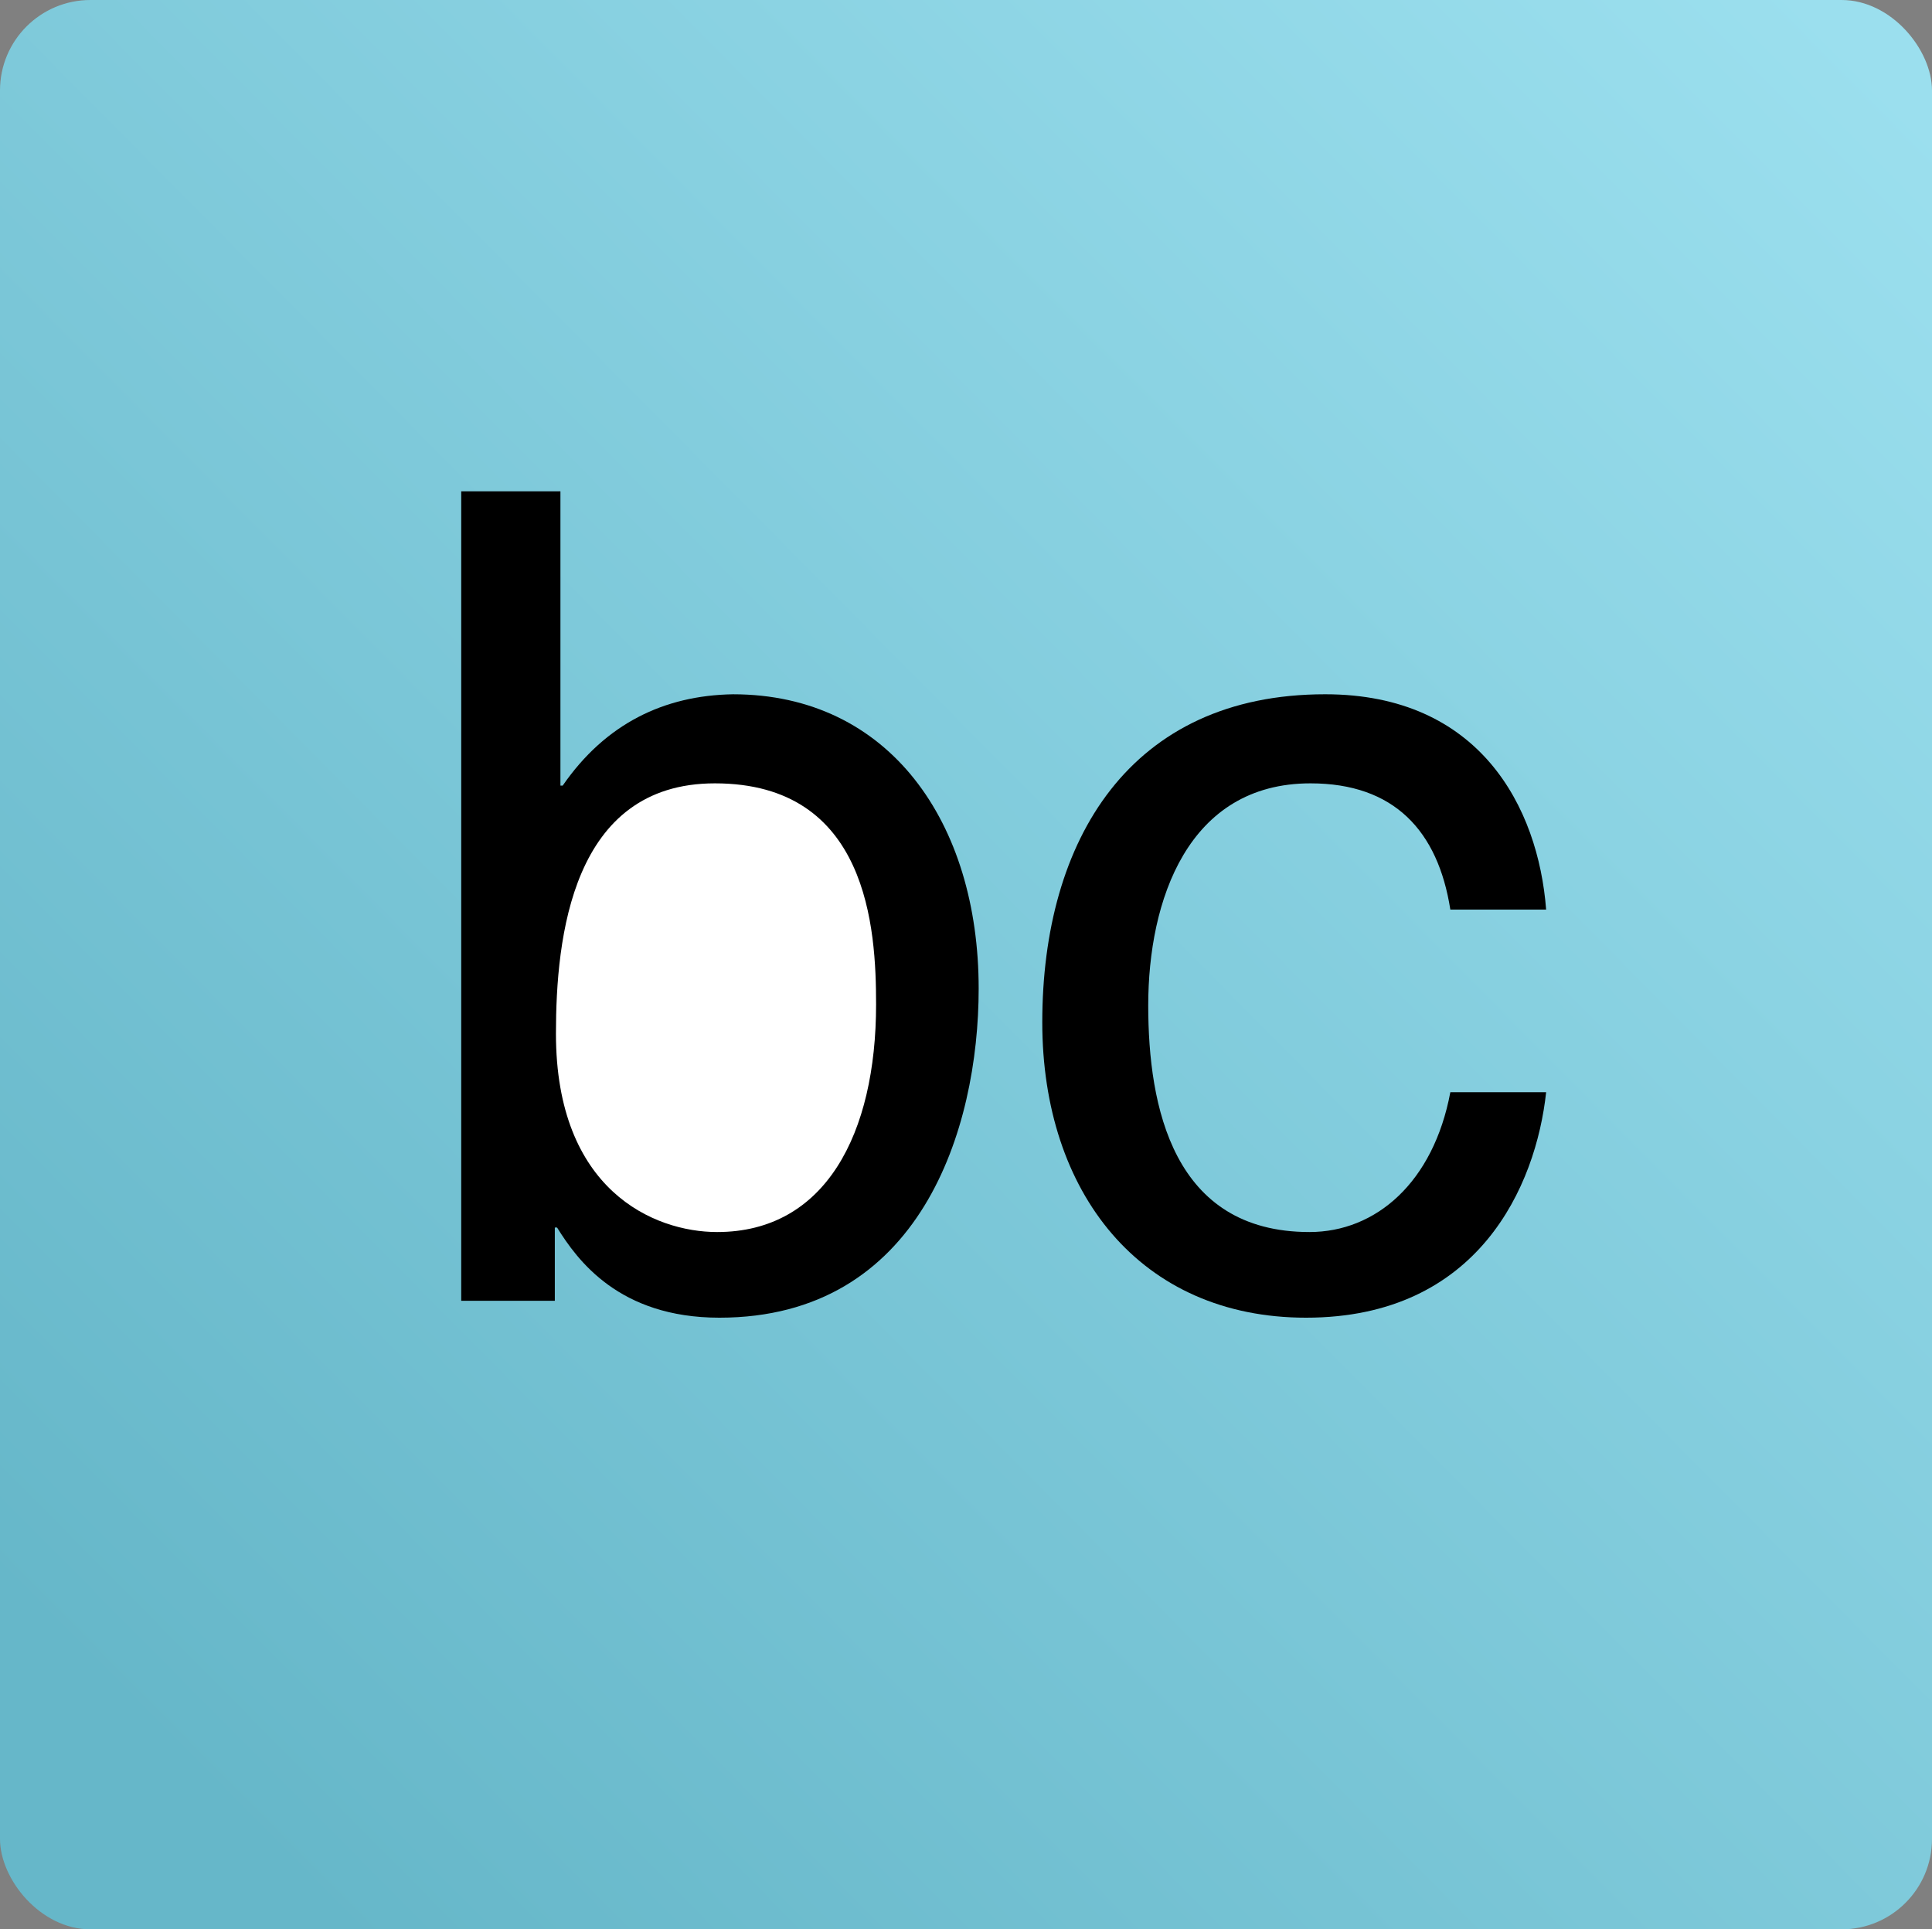 <?xml version="1.0" encoding="UTF-8" standalone="no"?>
<!-- Created with Inkscape (http://www.inkscape.org/) -->

<svg
   xmlns:dc="http://purl.org/dc/elements/1.1/"
   xmlns:cc="http://creativecommons.org/ns#"
   xmlns:rdf="http://www.w3.org/1999/02/22-rdf-syntax-ns#"
   xmlns:svg="http://www.w3.org/2000/svg"
   xmlns="http://www.w3.org/2000/svg"
   xmlns:xlink="http://www.w3.org/1999/xlink"
   xmlns:sodipodi="http://sodipodi.sourceforge.net/DTD/sodipodi-0.dtd"
   xmlns:inkscape="http://www.inkscape.org/namespaces/inkscape"
   width="63.936"
   height="63.845"
   id="svg3136"
   version="1.1"
   inkscape:version="0.91 r13725"
   sodipodi:docname="icon-xs.svg">
  <rect width="100%" height="100%" fill="#808080" stroke="none"/>
  <defs
     id="defs3138">
    <linearGradient
       inkscape:collect="always"
       xlink:href="#linearGradient7567"
       id="linearGradient4122"
       gradientUnits="userSpaceOnUse"
       gradientTransform="matrix(1.019,0,0,1.016,-0.649,-0.464)"
       x1="61.959"
       y1="3"
       x2="6.223"
       y2="58.091" />
    <linearGradient
       id="linearGradient7567">
      <stop
         style="stop-color:#9bdfee;stop-opacity:1;"
         offset="0"
         id="stop7569" />
      <stop
         style="stop-color:#66b7c9;stop-opacity:1;"
         offset="1"
         id="stop7571" />
    </linearGradient>
  </defs>
  <sodipodi:namedview
     id="base"
     pagecolor="#ffffff"
     bordercolor="#666666"
     borderopacity="1.0"
     inkscape:pageopacity="0.0"
     inkscape:pageshadow="2"
     inkscape:zoom="11.266038"
     inkscape:cx="31.35674"
     inkscape:cy="29.088793"
     inkscape:document-units="px"
     inkscape:current-layer="g3015"
     showgrid="false"
     fit-margin-top="0"
     fit-margin-left="0"
     fit-margin-right="0"
     fit-margin-bottom="0"
     inkscape:window-width="1366"
     inkscape:window-height="744"
     inkscape:window-x="0"
     inkscape:window-y="24"
     inkscape:window-maximized="1"
     showguides="true"
     inkscape:guide-bbox="true">
    <sodipodi:guide
       orientation="1,0"
       position="8.699,28.226"
       id="guide3089" />
    <sodipodi:guide
       orientation="0,1"
       position="45.269,8.876"
       id="guide3091" />
    <sodipodi:guide
       orientation="0,1"
       position="26.629,55.388"
       id="guide3093" />
    <sodipodi:guide
       orientation="1,0"
       position="56.453,8.876"
       id="guide3095" />
  </sodipodi:namedview>
  <g
     inkscape:label="Layer 1"
     inkscape:groupmode="layer"
     id="layer1"
     transform="translate(-308.032,-729.011)">
    <g
       transform="translate(308,728.888)"
       style="display:inline"
       id="g3852">
      <rect
         style="fill:url(#linearGradient4122);fill-opacity:1;stroke:none"
         id="rect3854"
         width="63.936"
         height="63.845"
         x="0.032"
         y="0.123"
         ry="2.993" />
    </g>
    <g
       id="g3058"
       transform="matrix(0.105,0,0,0.105,317.045,739.477)">
      <g
         id="g2994">
        <g
           id="g3039">
          <g
             id="g3015">
            <g
               id="g4168"
               transform="matrix(1.722,0,0,1.722,-374.352,-115.431)">
              <path
                 sodipodi:open="true"
                 sodipodi:end="3.1460642"
                 sodipodi:start="3.1502473"
                 transform="matrix(10.222,0,0,11.376,-112.231,-166.083)"
                 d="m 37.031,31.581 a 3.327,3.986 0 0 1 3.352,-3.951 3.327,3.986 0 0 1 3.301,4.012 3.327,3.986 0 0 1 -3.345,3.959 3.327,3.986 0 0 1 -3.308,-4.003"
                 sodipodi:ry="3.9855433"
                 sodipodi:rx="3.3265164"
                 sodipodi:cy="31.615236"
                 sodipodi:cx="40.357548"
                 id="path3202"
                 style="opacity:1;fill:#ffffff;fill-opacity:1;stroke:none"
                 sodipodi:type="arc" />
              <g
                 id="g3016">
                <path
                   inkscape:connector-curvature="0"
                   d="m 301.692,136.215 c -12.59,0.208 -23.315,5.368 -31.155,16.712 l -0.417,0 0,-53.855 -18.157,0 0,148.148 17.131,0 0,-13.412 0.41,0 c 3.714,5.982 11.349,16.503 29.709,16.503 36.729,0 47.457,-34.453 47.457,-60.241 -0.002,-30.328 -16.298,-53.855 -44.978,-53.855 z m -2.892,98.42 c -11.549,0 -29.501,-7.639 -29.501,-36.313 0,-17.539 2.883,-45.805 29.09,-45.805 28.06,0 29.504,26.619 29.504,40.442 0,23.718 -9.285,41.676 -29.093,41.676 z"
                   id="path3018" />
                <path
                   inkscape:connector-curvature="0"
                   d="m 407.408,152.517 c 15.268,0 23.324,8.664 25.589,23.106 l 17.534,0 c -1.443,-18.771 -12.171,-39.41 -40.44,-39.41 -35.692,0 -51.78,26.619 -51.78,60.04 0,31.16 17.949,54.058 48.276,54.058 31.567,0 42.095,-24.138 43.944,-41.262 l -17.534,0 c -3.098,16.503 -13.615,25.586 -25.785,25.586 -24.964,0 -29.508,-22.905 -29.508,-41.473 0.002,-19.192 7.224,-40.645 29.704,-40.645 z"
                   id="path3020" />
              </g>
            </g>
          </g>
        </g>
      </g>
      <g
         id="g3022" />
      <g
         id="g3024" />
      <g
         id="g3026" />
      <g
         id="g3028" />
      <g
         id="g3030" />
      <g
         id="g3032" />
      <g
         id="g3034" />
      <g
         id="g3036" />
      <g
         id="g3038" />
      <g
         id="g3040" />
      <g
         id="g3042" />
      <g
         id="g3044" />
      <g
         id="g3046" />
      <g
         id="g3048" />
      <g
         id="g3050" />
    </g>
  </g>
</svg>
